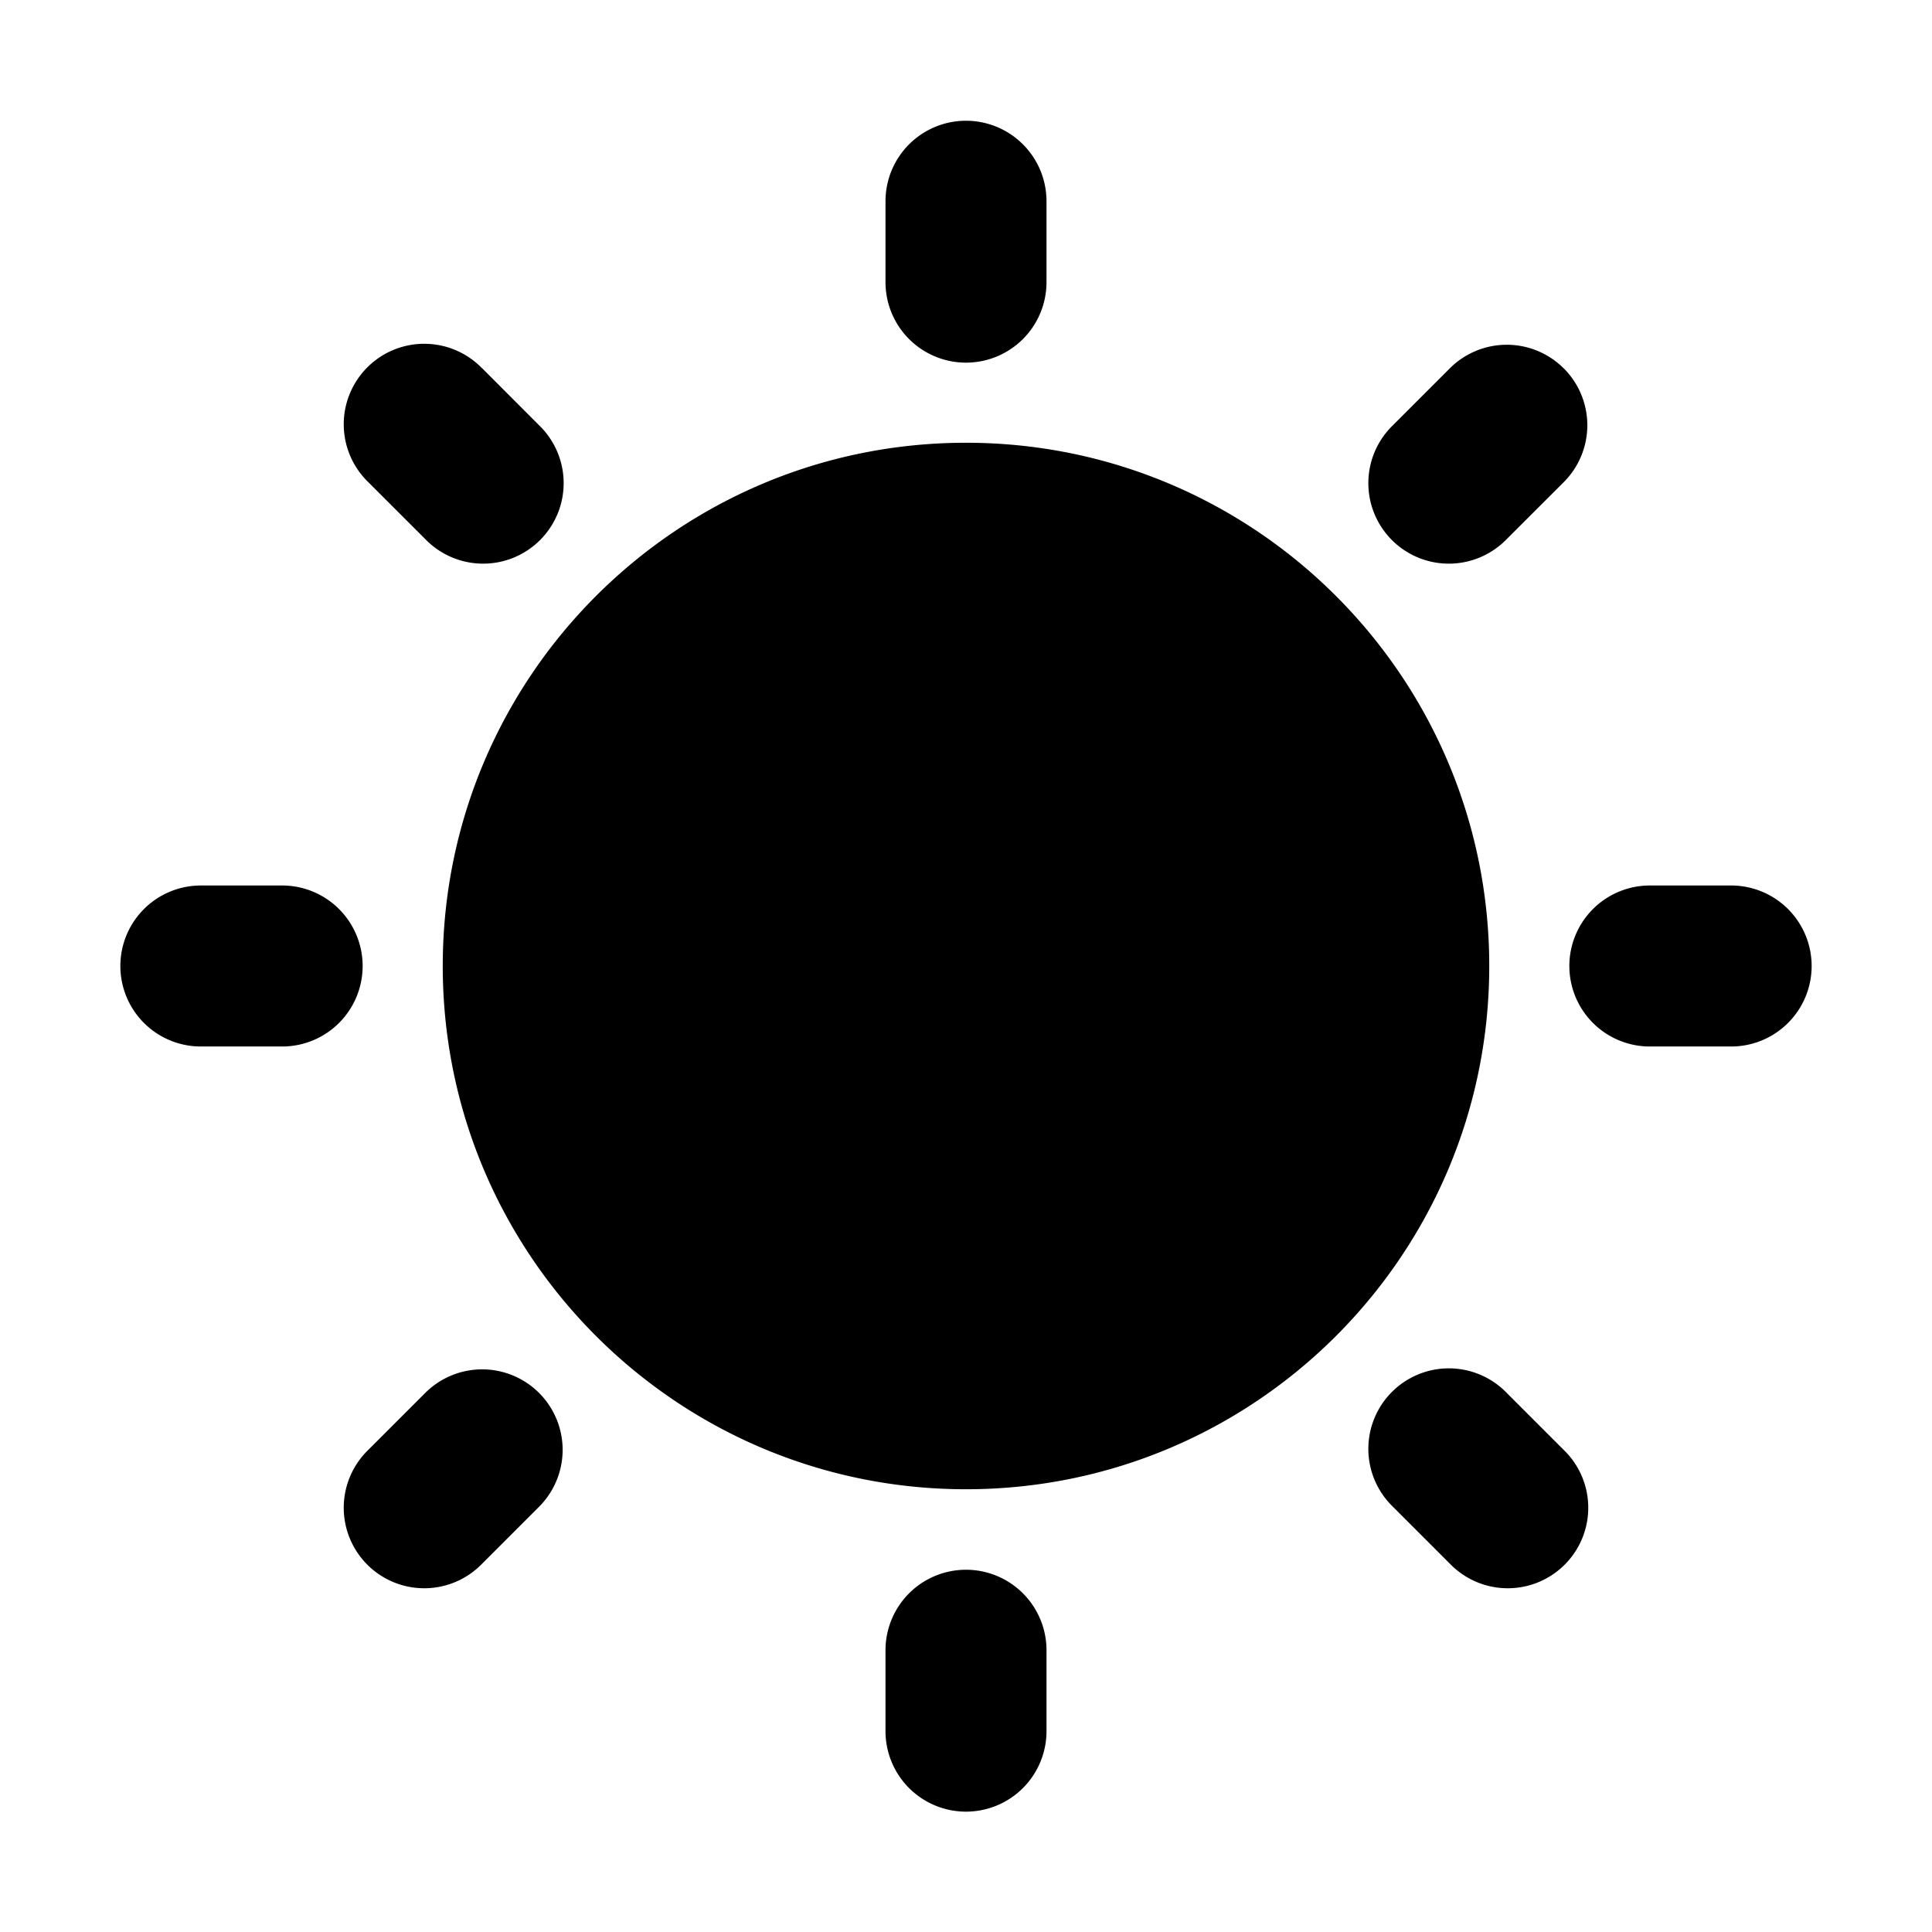 <svg xmlns="http://www.w3.org/2000/svg" viewBox="0 0 1024 1024" version="1.1"><path d="M512 832a42.667 42.667 0 0 1 42.667 42.667v42.667a42.667 42.667 0 1 1-85.333 0v-42.667a42.667 42.667 0 0 1 42.667-42.667z m-226.283-93.717a42.667 42.667 0 0 1 0 60.331l-30.165 30.165a42.667 42.667 0 1 1-60.331-60.331l30.165-30.165a42.667 42.667 0 0 1 60.331 0z m512.896 0l30.165 30.165a42.667 42.667 0 1 1-60.331 60.331l-30.165-30.165a42.667 42.667 0 1 1 60.331-60.331zM512 234.667c153.173 0 277.333 124.16 277.333 277.333s-124.16 277.333-277.333 277.333-277.333-124.16-277.333-277.333 124.16-277.333 277.333-277.333zM149.333 469.333a42.667 42.667 0 1 1 0 85.333H106.667a42.667 42.667 0 1 1 0-85.333h42.667z m768 0a42.667 42.667 0 1 1 0 85.333h-42.667a42.667 42.667 0 1 1 0-85.333h42.667zM255.573 195.2l30.144 30.187a42.667 42.667 0 1 1-60.331 60.331L195.221 255.573a42.667 42.667 0 1 1 60.331-60.331z m573.227 0a42.667 42.667 0 0 1 0 60.373l-30.187 30.144a42.667 42.667 0 1 1-60.331-60.331l30.165-30.165a42.667 42.667 0 0 1 60.331 0zM512 64a42.667 42.667 0 0 1 42.667 42.667v42.667a42.667 42.667 0 1 1-85.333 0V106.667a42.667 42.667 0 0 1 42.667-42.667z" p-id="15481"></path></svg>
